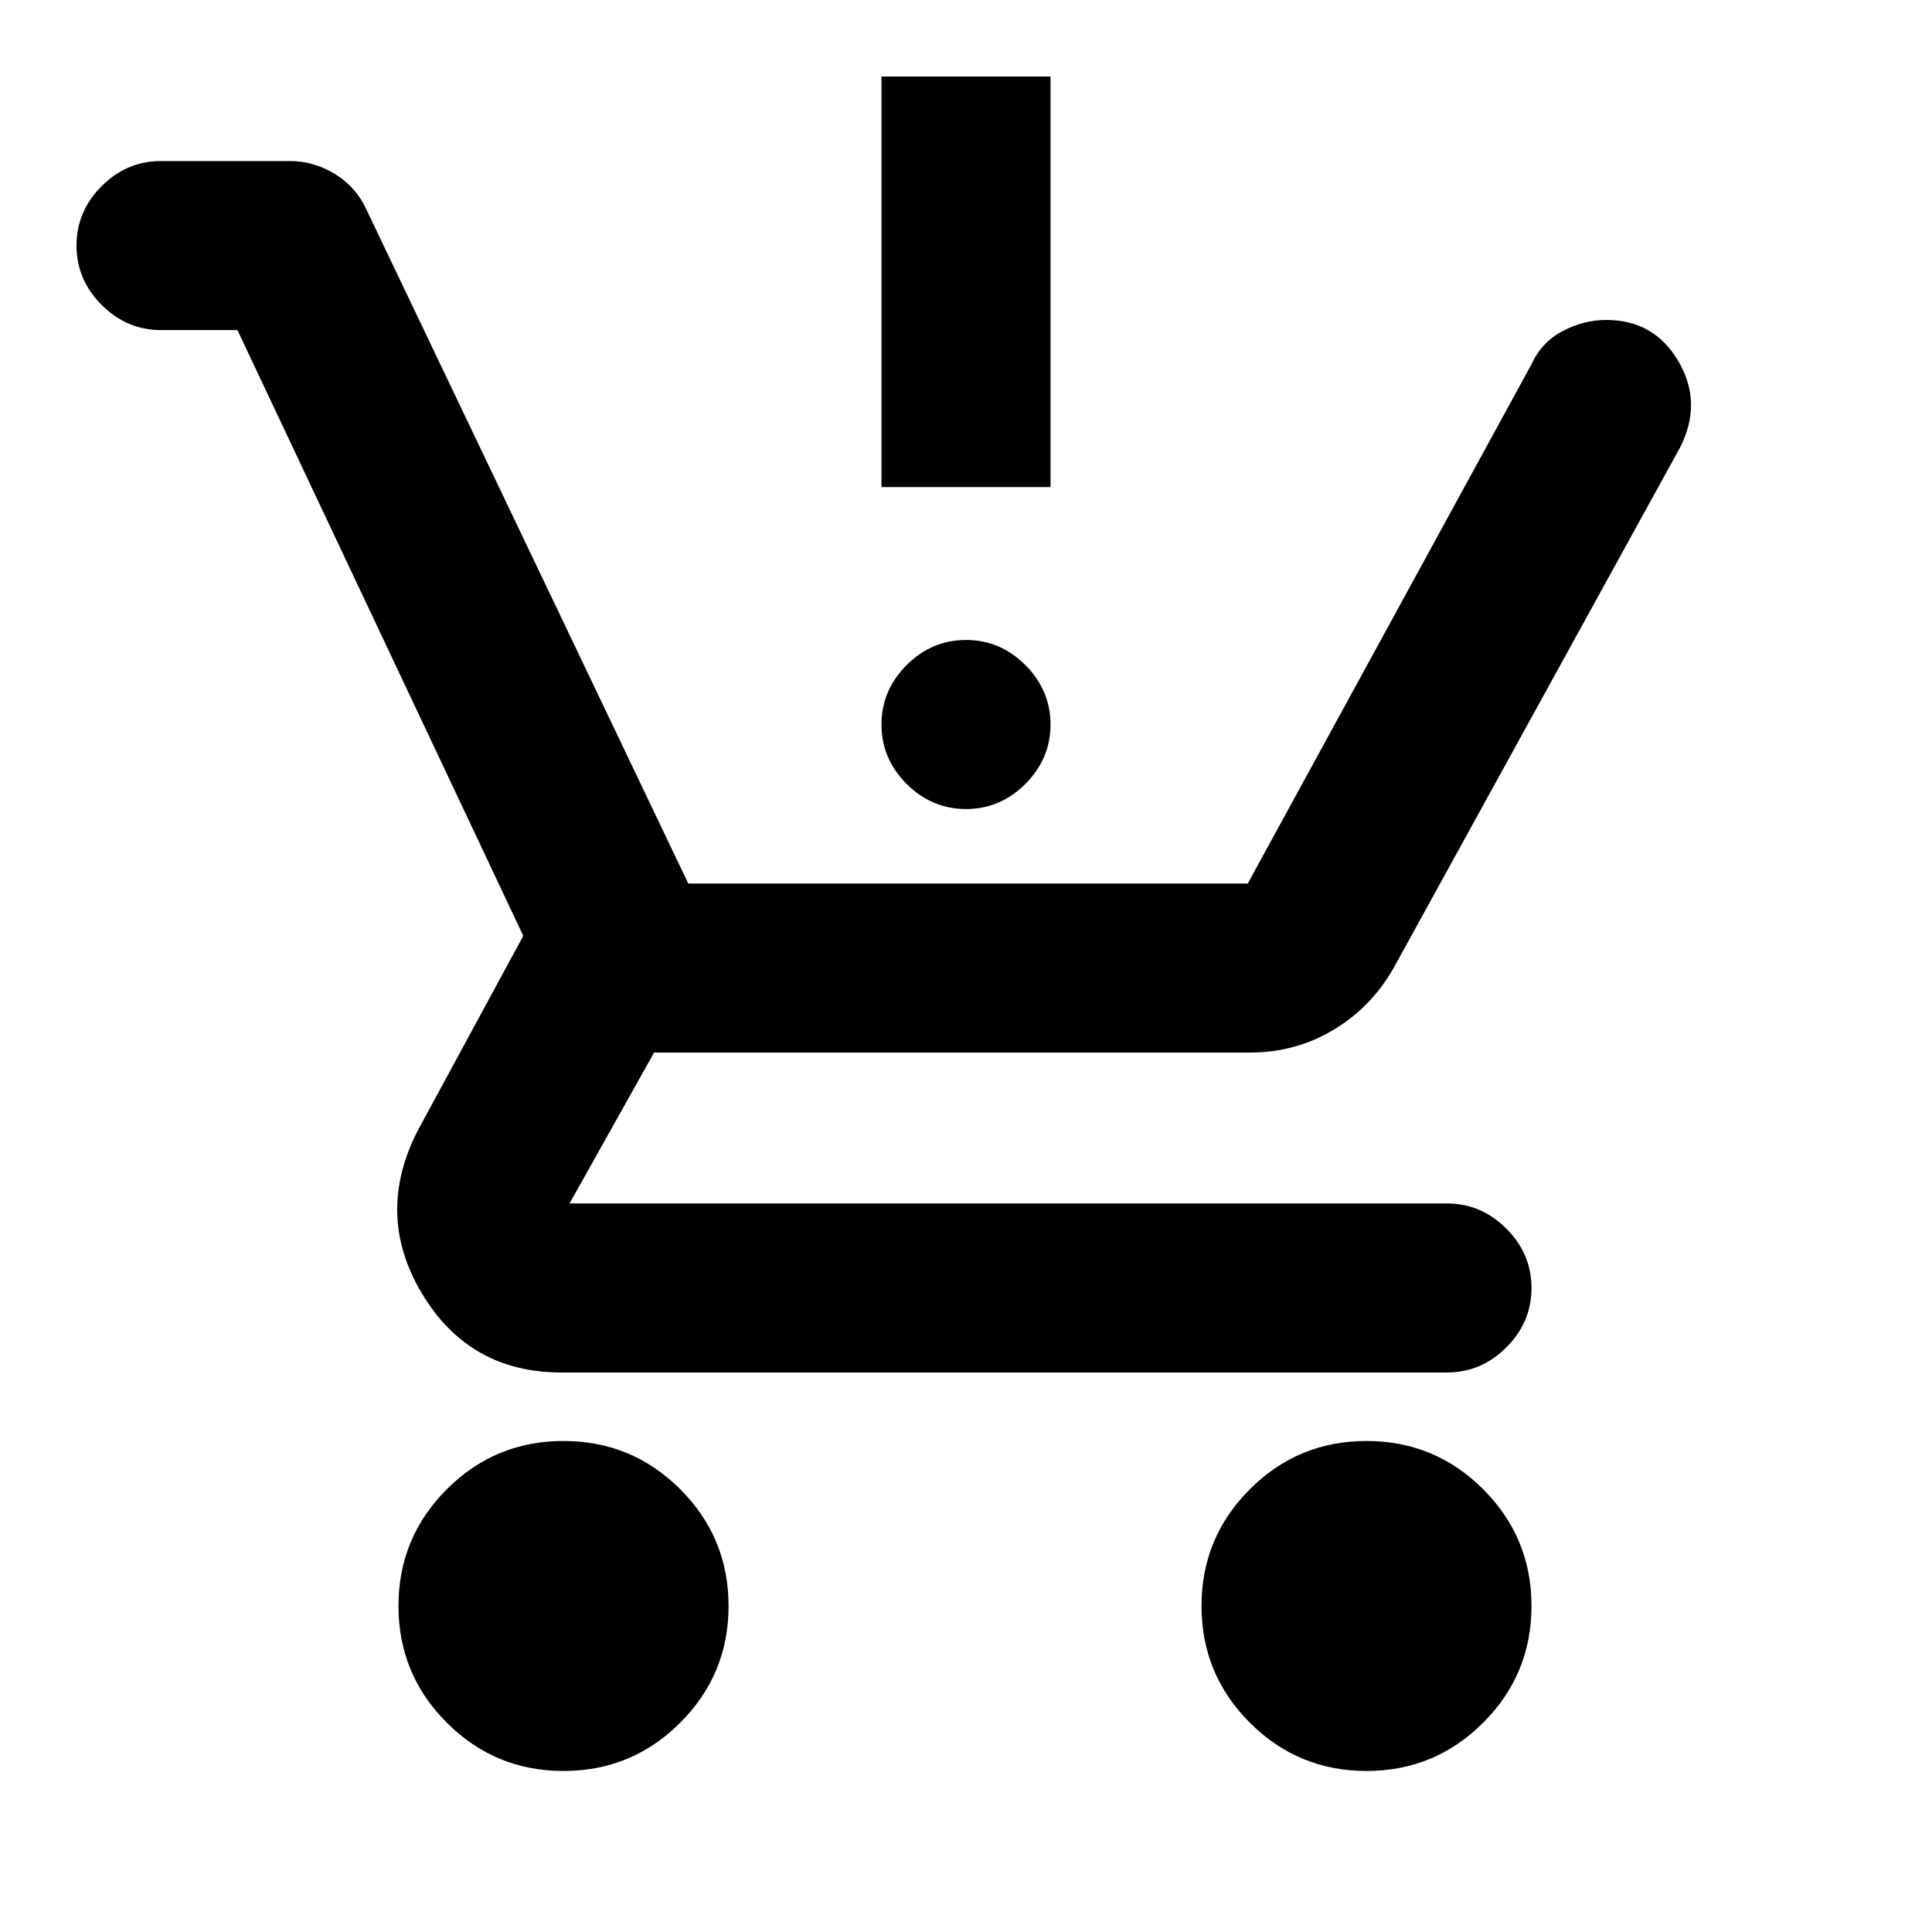 <svg xmlns="http://www.w3.org/2000/svg" height="20" width="20"><path d="M5.833 18.333Q5.125 18.333 4.625 17.833Q4.125 17.333 4.125 16.625Q4.125 15.917 4.625 15.417Q5.125 14.917 5.833 14.917Q6.542 14.917 7.042 15.417Q7.542 15.917 7.542 16.625Q7.542 17.333 7.042 17.833Q6.542 18.333 5.833 18.333ZM14.146 18.333Q13.438 18.333 12.938 17.833Q12.438 17.333 12.438 16.625Q12.438 15.917 12.938 15.417Q13.438 14.917 14.146 14.917Q14.854 14.917 15.354 15.417Q15.854 15.917 15.854 16.625Q15.854 17.333 15.354 17.833Q14.854 18.333 14.146 18.333ZM10 8.375Q9.646 8.375 9.385 8.115Q9.125 7.854 9.125 7.5Q9.125 7.146 9.385 6.885Q9.646 6.625 10 6.625Q10.354 6.625 10.615 6.885Q10.875 7.146 10.875 7.5Q10.875 7.854 10.615 8.115Q10.354 8.375 10 8.375ZM9.125 5.042V0.792H10.875V5.042ZM5.812 14.208Q4.854 14.208 4.365 13.385Q3.875 12.562 4.333 11.688L5.417 9.688L2.458 3.417H1.667Q1.312 3.417 1.052 3.156Q0.792 2.896 0.792 2.542Q0.792 2.188 1.052 1.927Q1.312 1.667 1.667 1.667H3Q3.25 1.667 3.469 1.802Q3.688 1.938 3.792 2.167L7.125 9.146H12.917L15.854 3.771Q15.958 3.542 16.177 3.427Q16.396 3.312 16.625 3.312Q17.125 3.312 17.375 3.74Q17.625 4.167 17.396 4.625L14.438 10Q14.208 10.417 13.812 10.656Q13.417 10.896 12.938 10.896H6.771L5.896 12.458Q5.896 12.458 5.896 12.458Q5.896 12.458 5.896 12.458H14.979Q15.333 12.458 15.594 12.719Q15.854 12.979 15.854 13.333Q15.854 13.688 15.594 13.948Q15.333 14.208 14.979 14.208Z"/></svg>